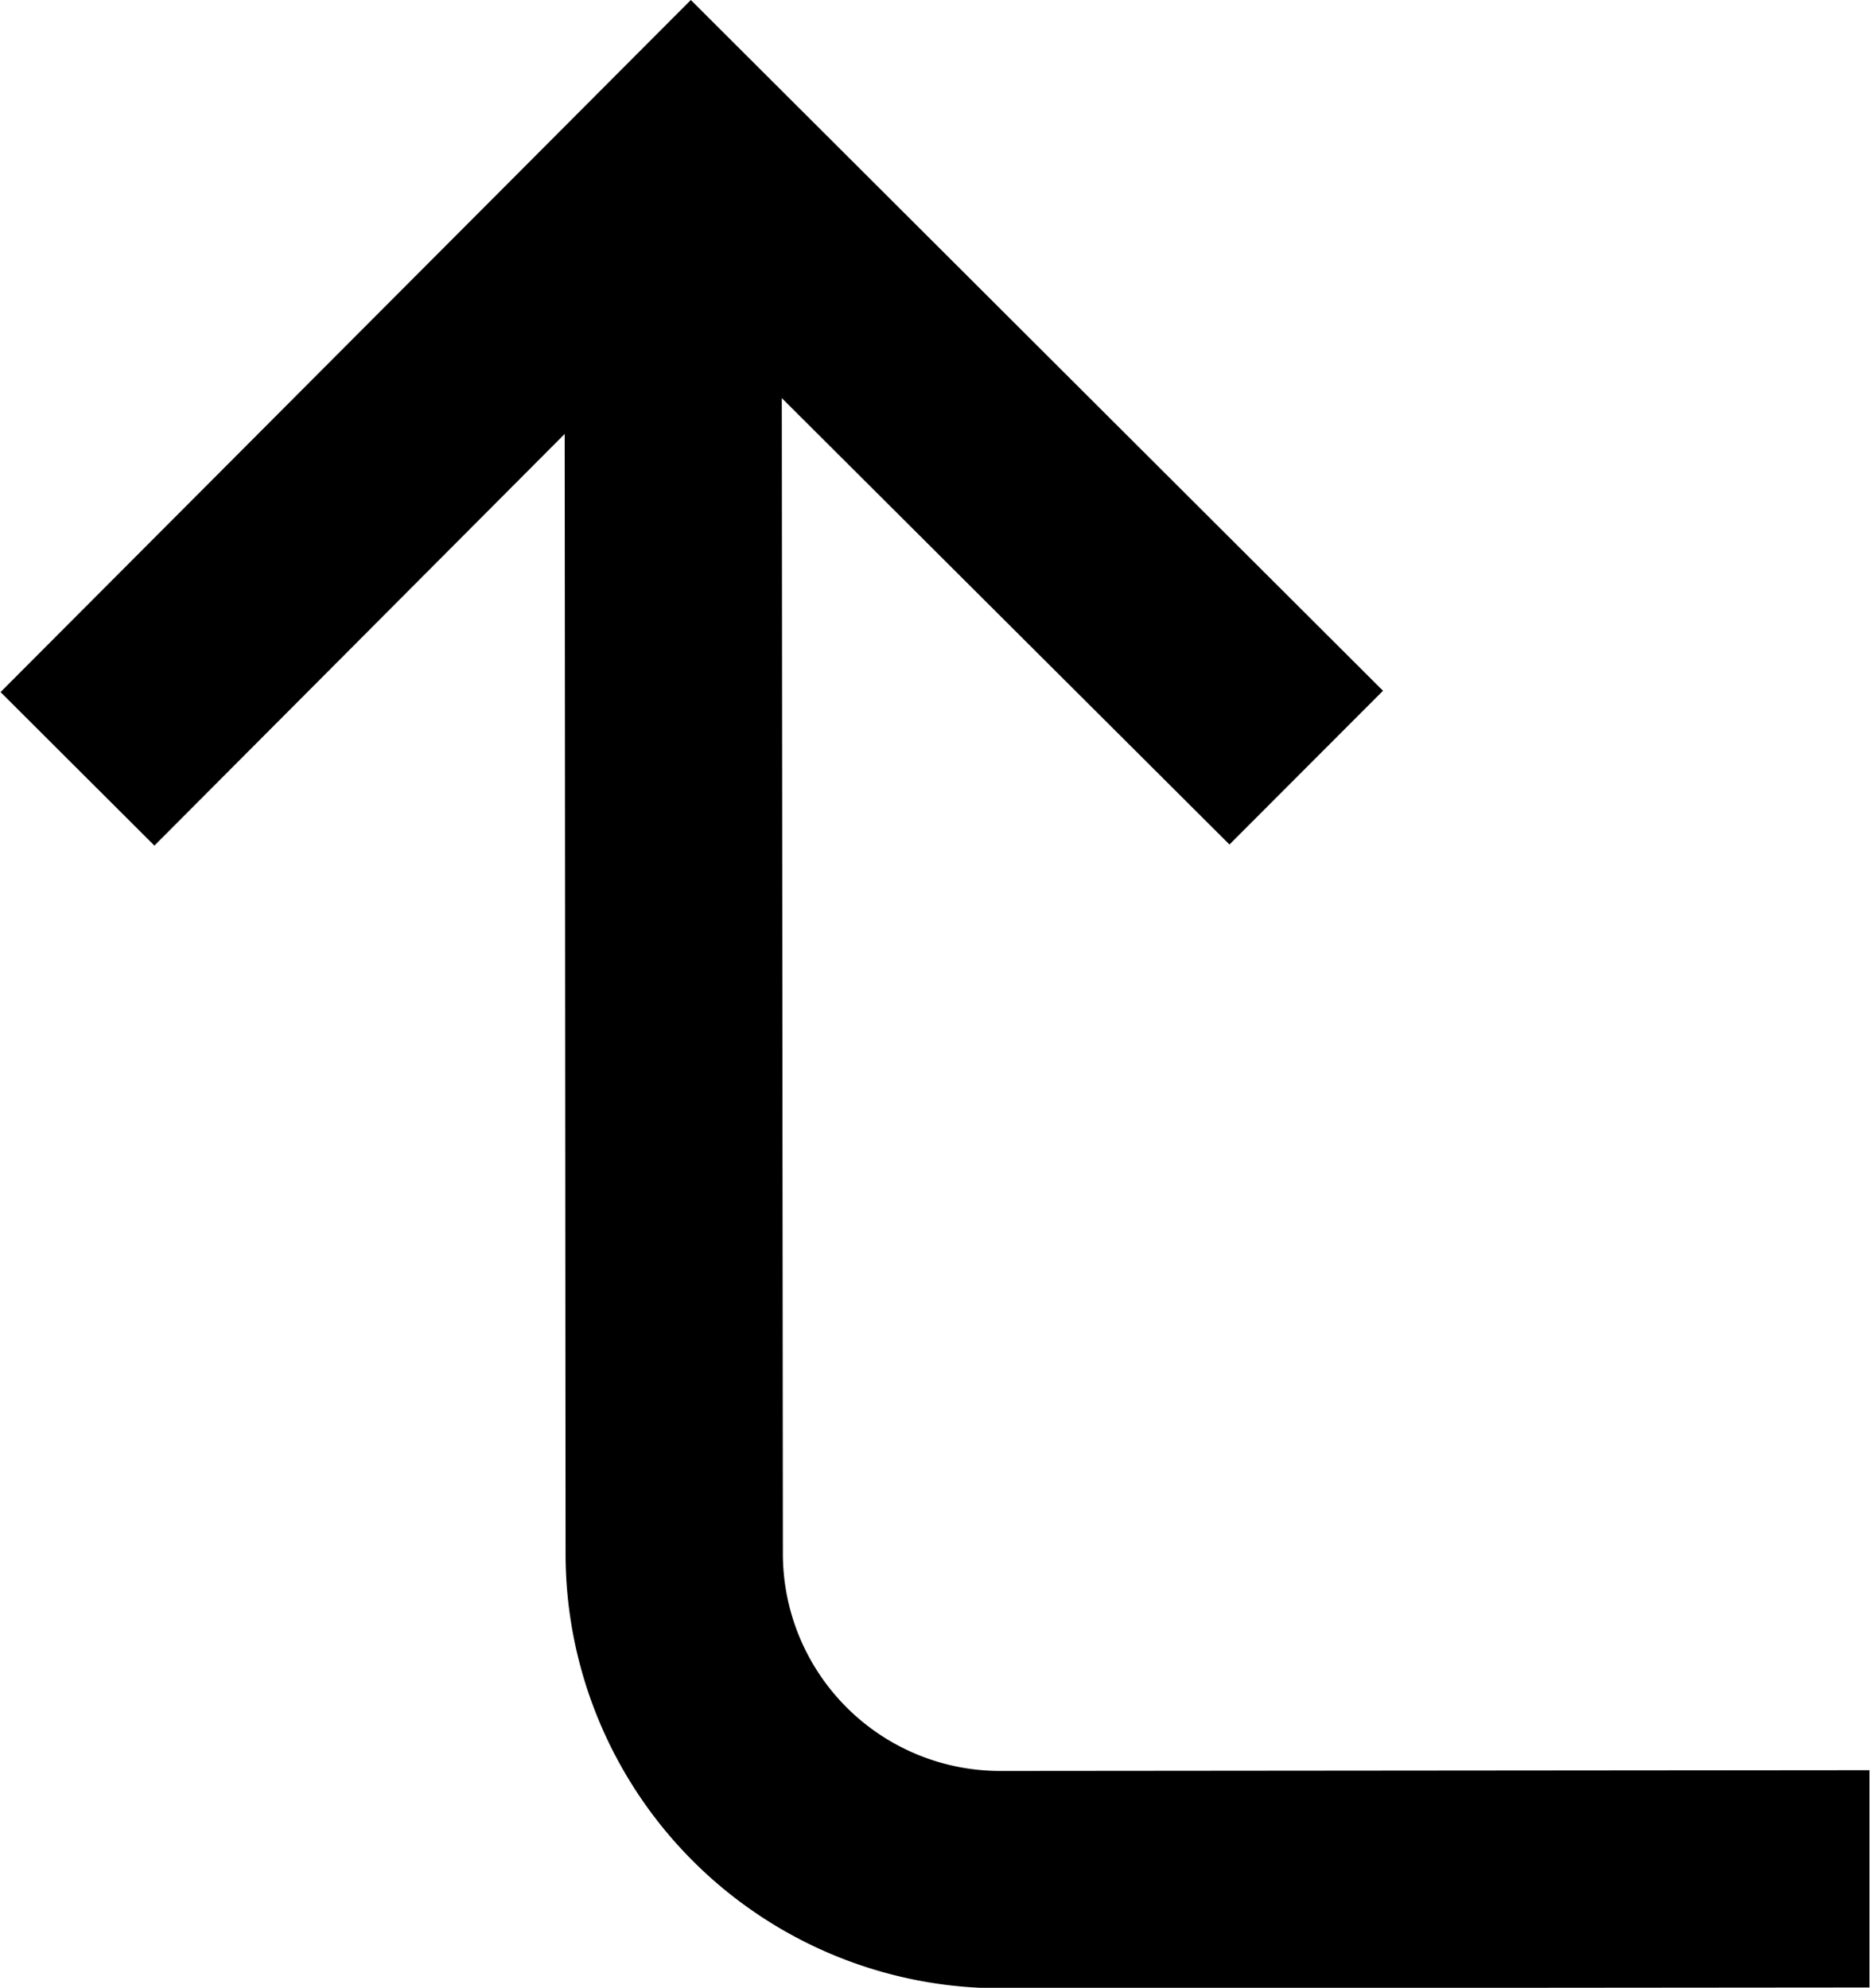 <svg xmlns="http://www.w3.org/2000/svg" viewBox="0 0 17.21 18.296"><path d="m11.315 7.773 1.413-1.415L6.358 0 .005 6.37l1.416 1.413 3.776-3.789.008 10.306a4 4 0 0 0 4 4l8-.007v-2l-8 .007a2 2 0 0 1-2-2l-.01-10.636Z"/></svg>
